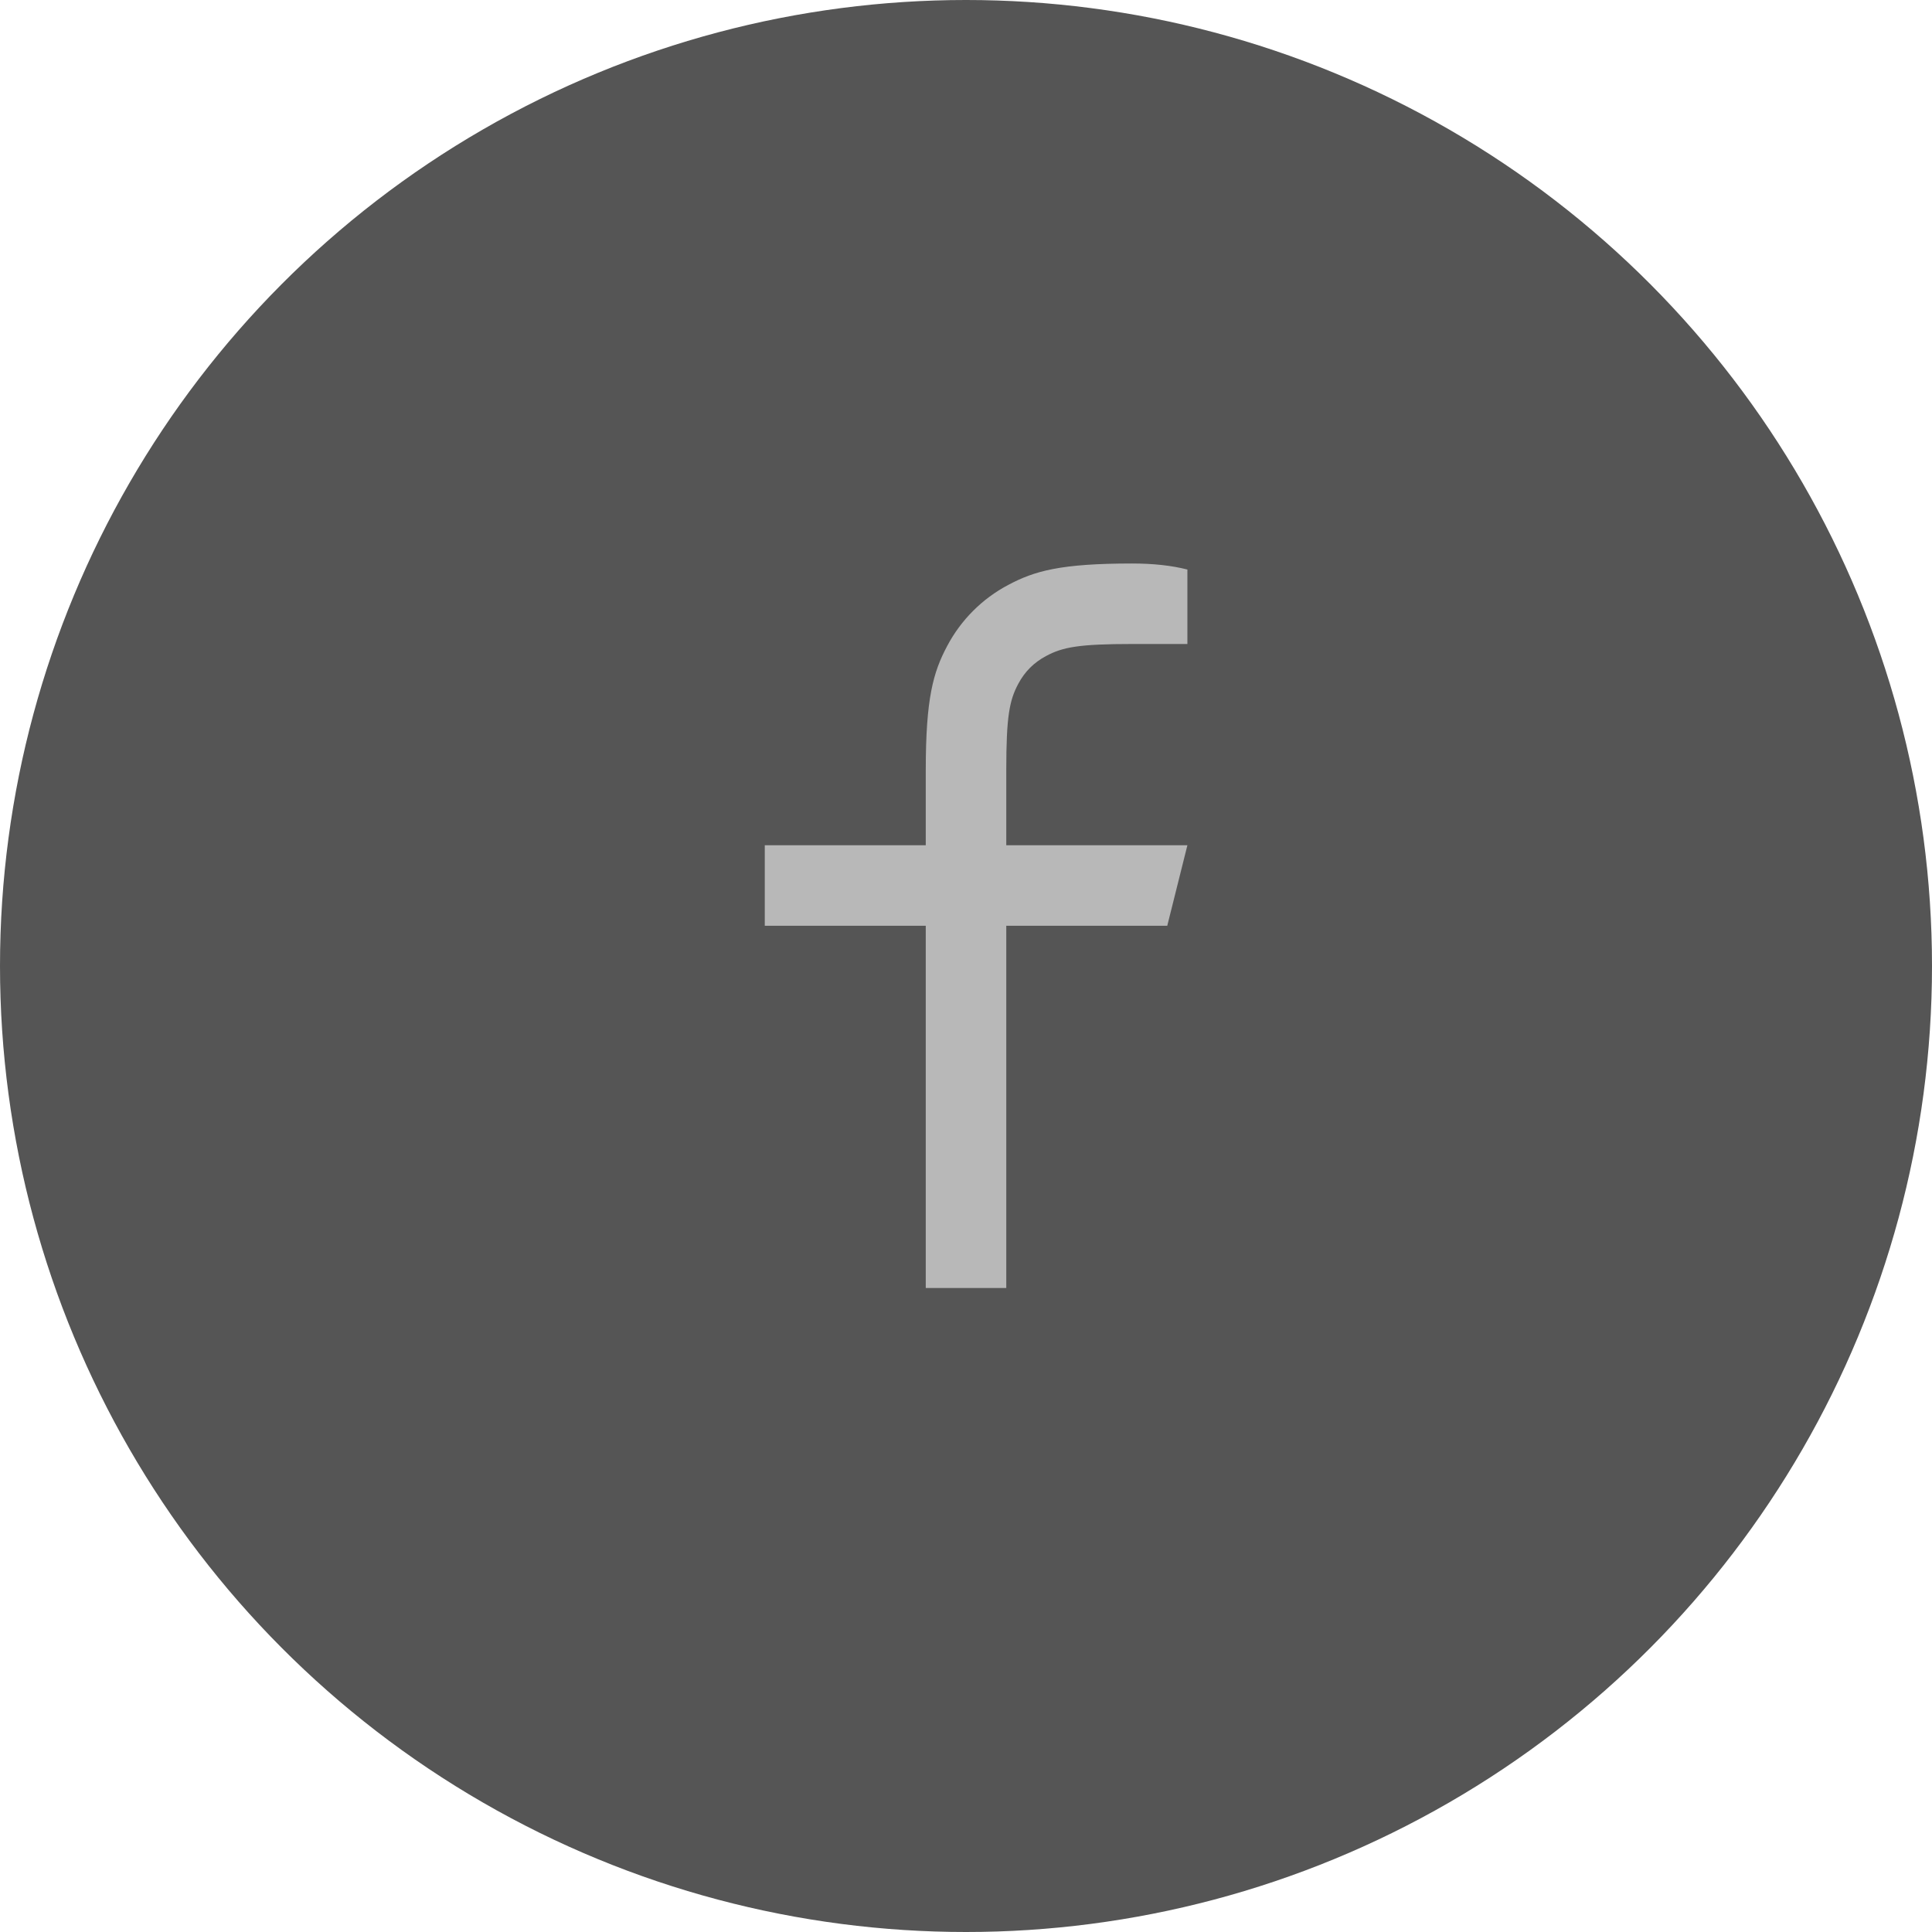 <svg width="200" height="200" viewBox="0 0 200 200" fill="none" xmlns="http://www.w3.org/2000/svg">
<circle cx="100" cy="100" r="100" fill="#555555"/>
<g clip-path="url(#clip0_4_1252)">
<path d="M104.169 87.5H122.919L120.835 95.833H104.169V133.333H95.835V95.833H79.169V87.5H95.835V79.7C95.835 72.27 96.61 69.575 98.06 66.858C99.481 64.174 101.676 61.979 104.36 60.558C107.077 59.108 109.773 58.333 117.202 58.333C119.377 58.333 121.285 58.541 122.919 58.958V66.666H117.202C111.685 66.666 110.006 66.991 108.294 67.908C107.027 68.583 106.085 69.525 105.41 70.791C104.494 72.504 104.169 74.183 104.169 79.7V87.5Z" fill="#B8B8B8"/>
</g>
<defs>
<clipPath id="clip0_4_1252">
<rect width="100" height="100" fill="white" transform="translate(50.001 49.999)"/>
</clipPath>
</defs>
</svg>
